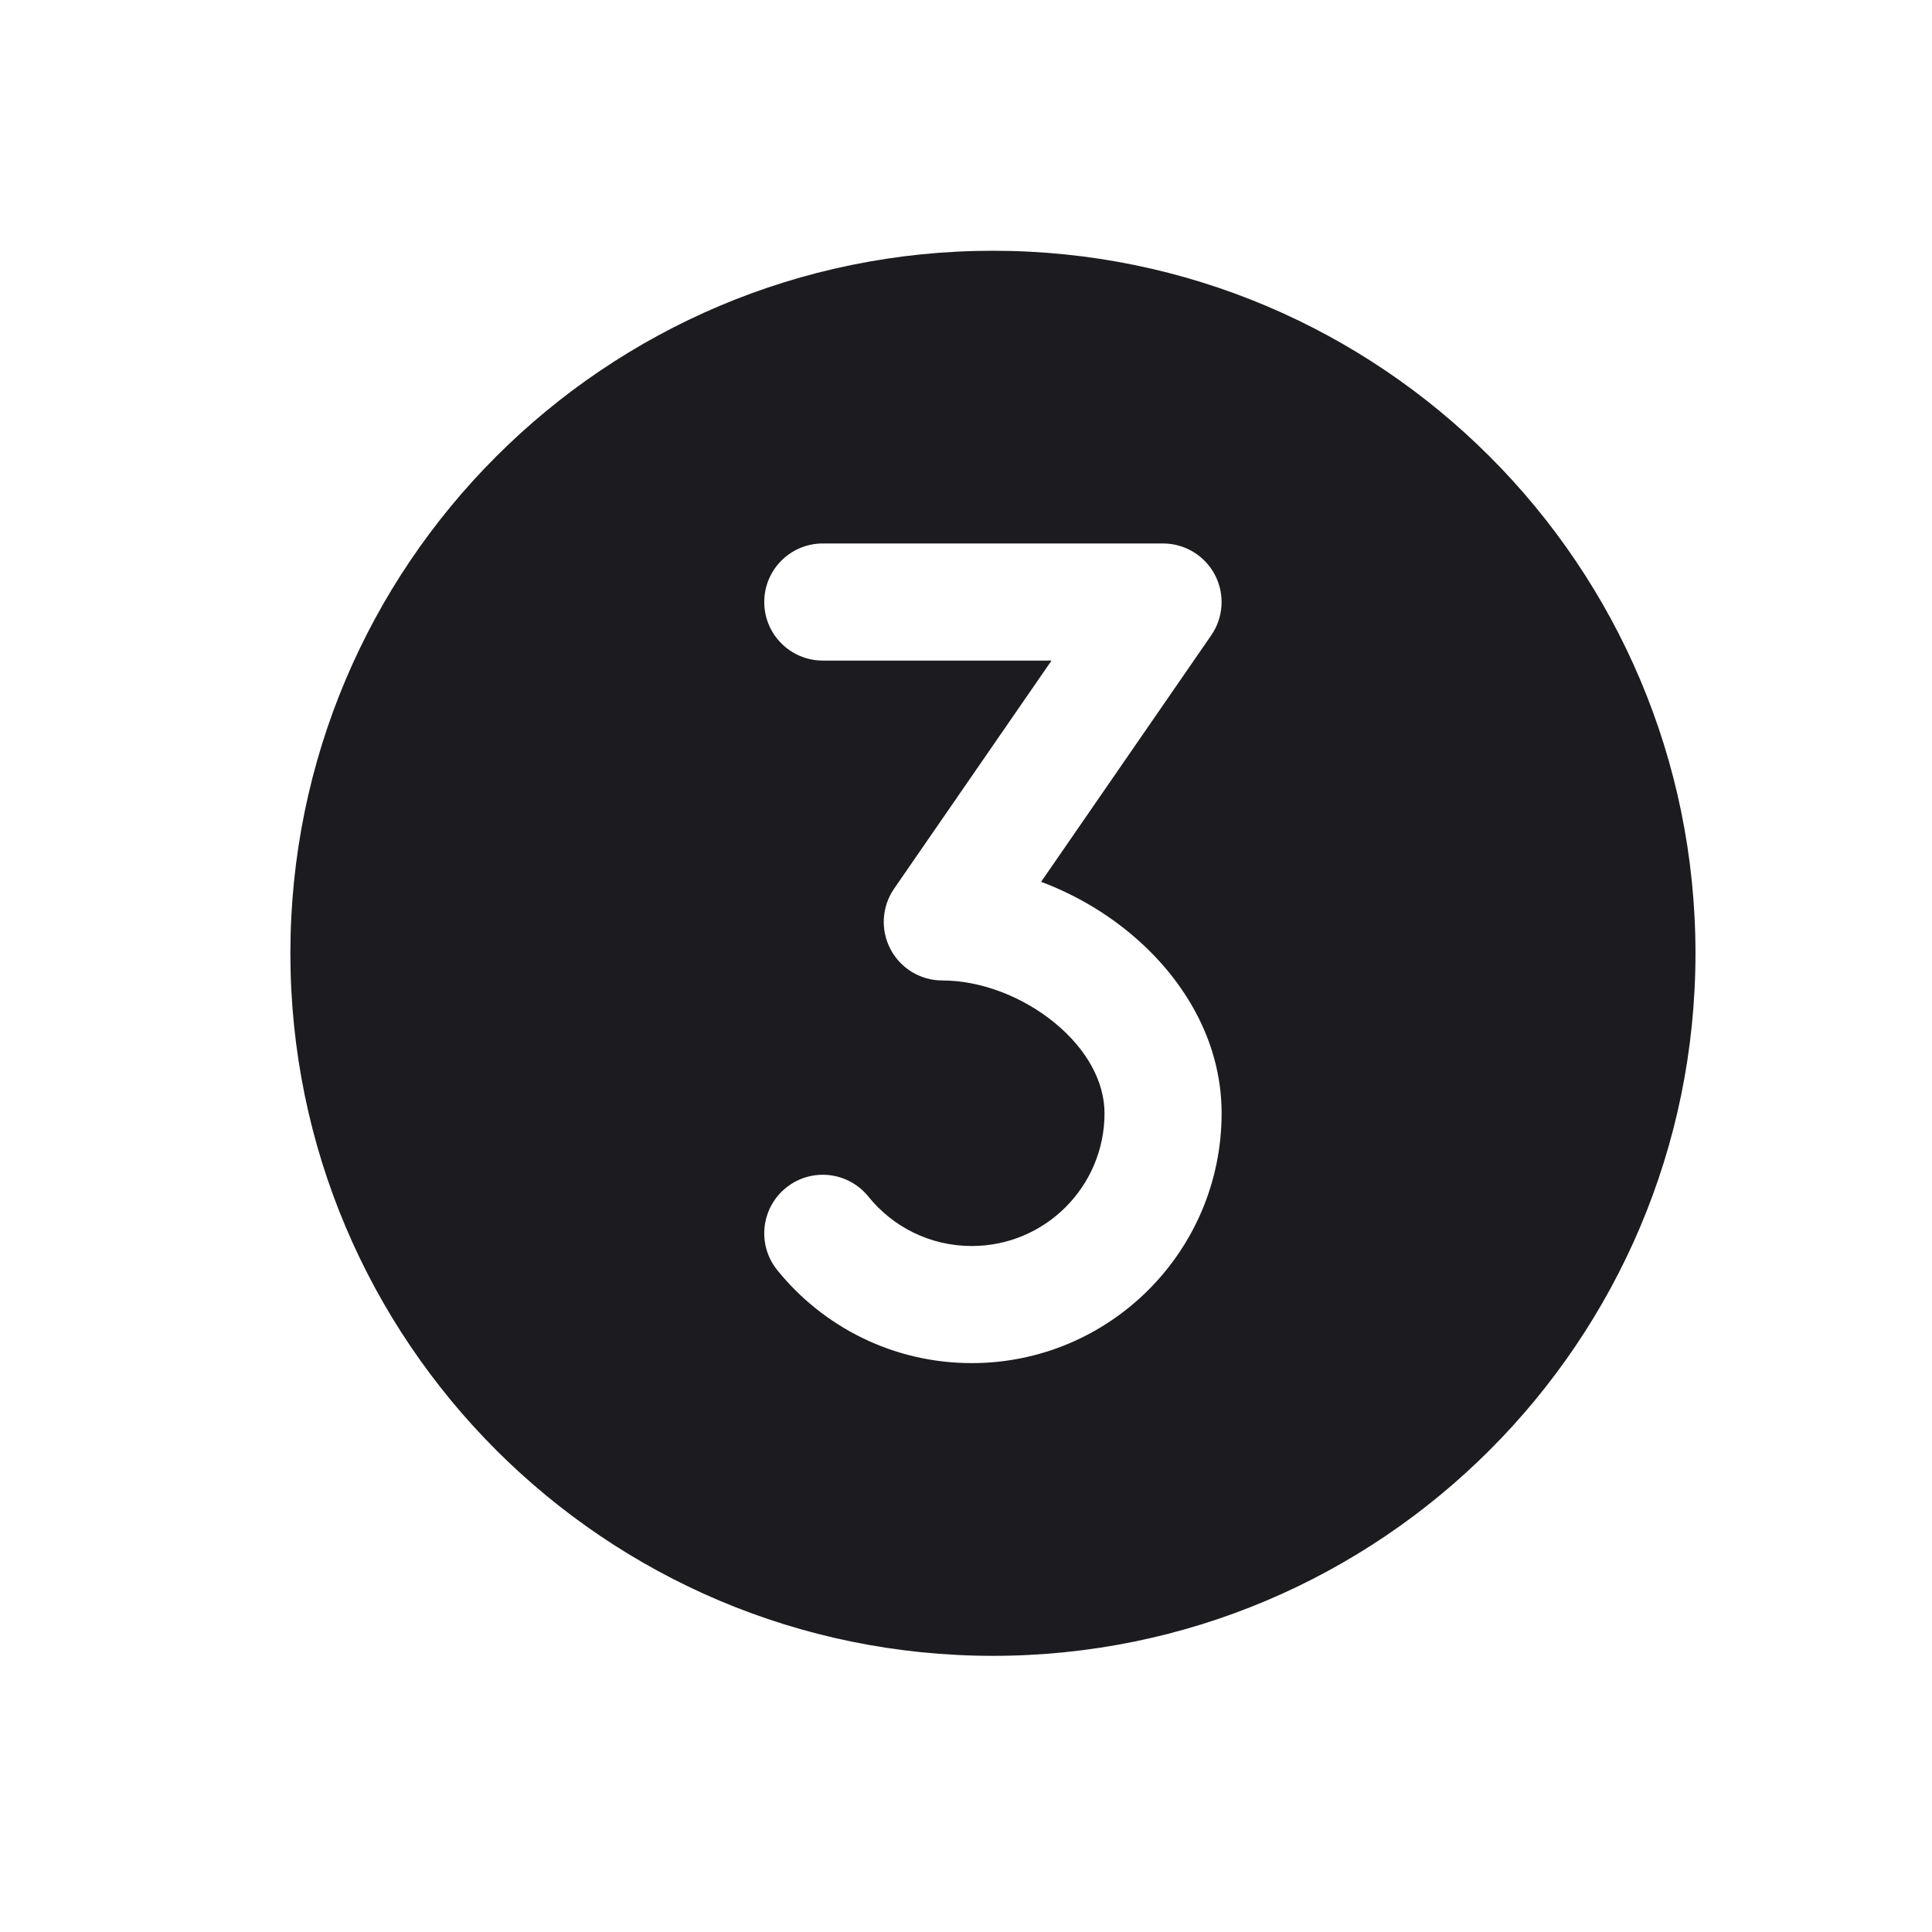 <svg width="33" height="33" viewBox="0 0 33 33" fill="none" xmlns="http://www.w3.org/2000/svg">
<path fill-rule="evenodd" clip-rule="evenodd" d="M28.96 16.283C28.96 22.91 23.587 28.283 16.96 28.283C10.332 28.283 4.96 22.91 4.96 16.283C4.96 9.656 10.332 4.283 16.96 4.283C23.587 4.283 28.96 9.656 28.96 16.283ZM14.054 9.283C13.501 9.283 13.054 9.731 13.054 10.283C13.054 10.835 13.501 11.283 14.054 11.283H17.961L15.272 15.179C15.061 15.485 15.037 15.883 15.21 16.212C15.382 16.541 15.723 16.747 16.095 16.747C16.743 16.747 17.465 17.017 18.021 17.476C18.577 17.934 18.866 18.491 18.866 19.015C18.866 20.268 17.85 21.283 16.598 21.283C15.885 21.283 15.249 20.955 14.832 20.438C14.485 20.008 13.855 19.941 13.426 20.288C12.996 20.635 12.929 21.265 13.276 21.694C14.056 22.662 15.255 23.283 16.598 23.283C18.955 23.283 20.866 21.372 20.866 19.015C20.866 17.735 20.172 16.657 19.293 15.933C18.85 15.567 18.334 15.269 17.783 15.062L20.689 10.851C20.9 10.545 20.924 10.147 20.751 9.818C20.578 9.489 20.237 9.283 19.866 9.283H14.054Z" fill="#1C1B1F"/>
</svg>
